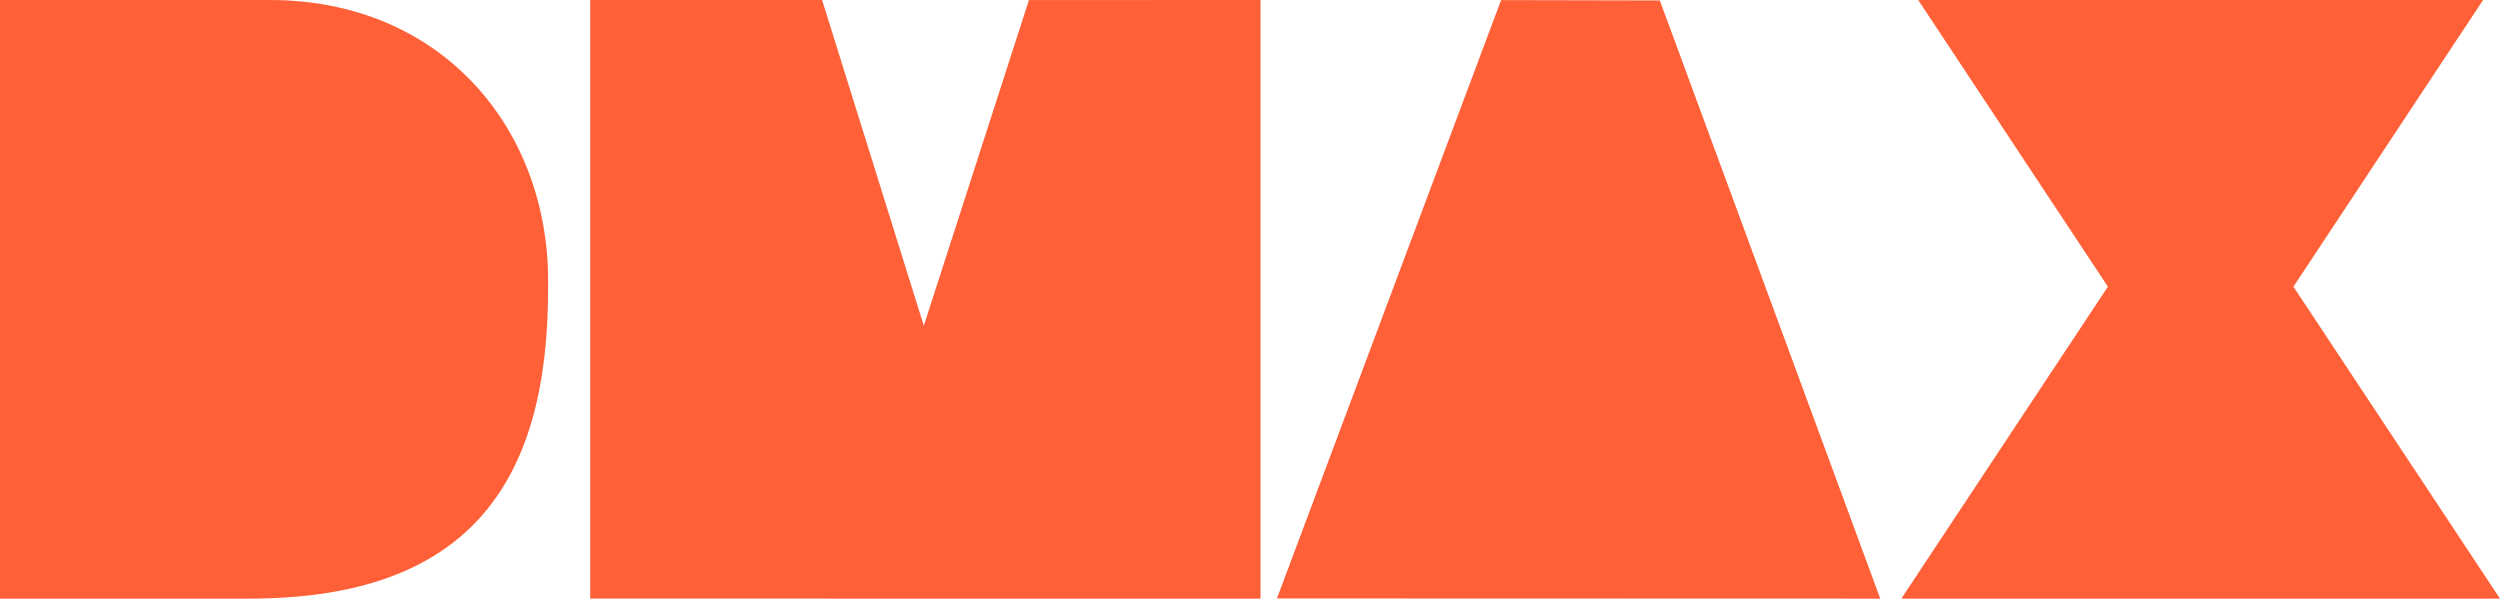 <svg xmlns="http://www.w3.org/2000/svg" width="600" height="143.676"><path d="M0 0v143.676h59.698c52.557 0 71.838-27.464 71.838-74.196C132.467 31.631 106.492 0 64.753 0zm141.651 0v143.67l160.876.006V0l-55.583.017-25.231 78.166L197.301 0zm318.721 0l45.523 68.801-49.577 74.874H600l-49.577-74.874L595.946 0zm-100.11.022l-53.798 143.609 144.799.044L398.356.106z" fill="#ff6038"/></svg>